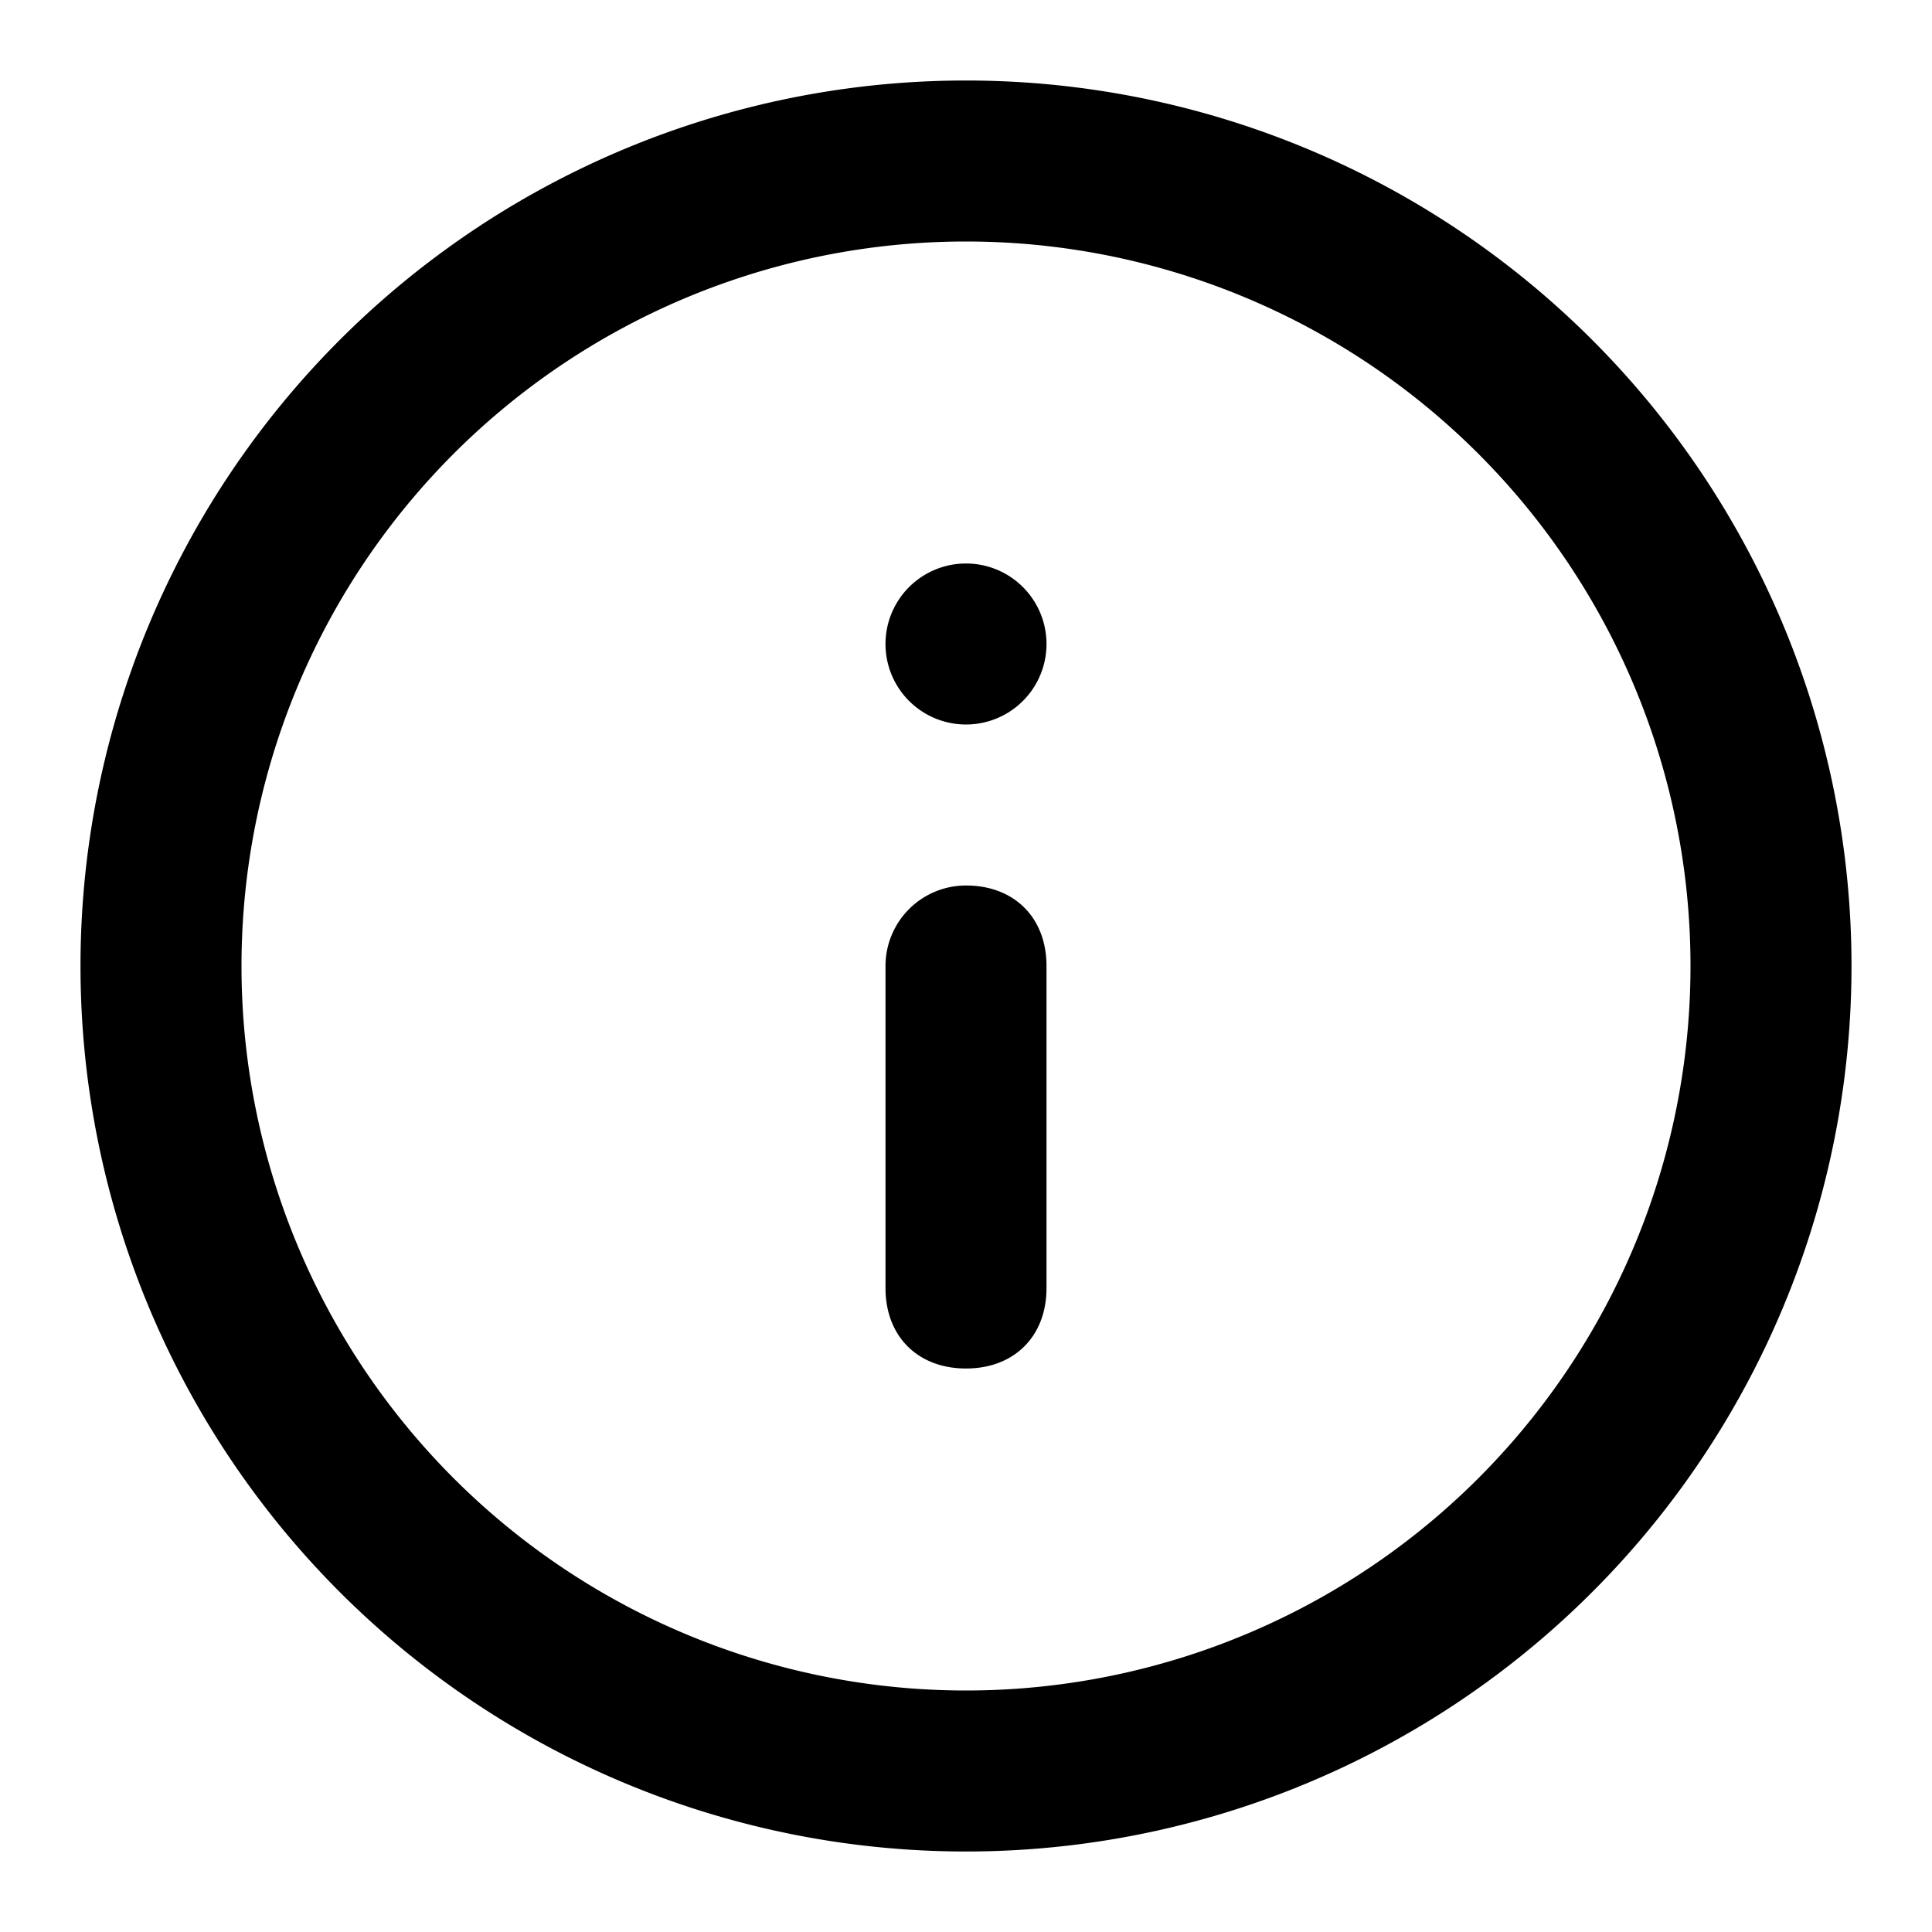 <svg xmlns="http://www.w3.org/2000/svg" viewBox="0 0 24 24"><g fill="none" fill-rule="evenodd"><path /><g fill="currentColor"><path d="M12 21a9 9 0 110-18 9 9 0 010 18m0-20a11 11 0 100 22 11 11 0 000-22M12 11a1 1 0 00-1 1v4c0 .6.4 1 1 1s1-.4 1-1v-4c0-.6-.4-1-1-1M12 7a1 1 0 000 2 1 1 0 000-2"/></g></g></svg>